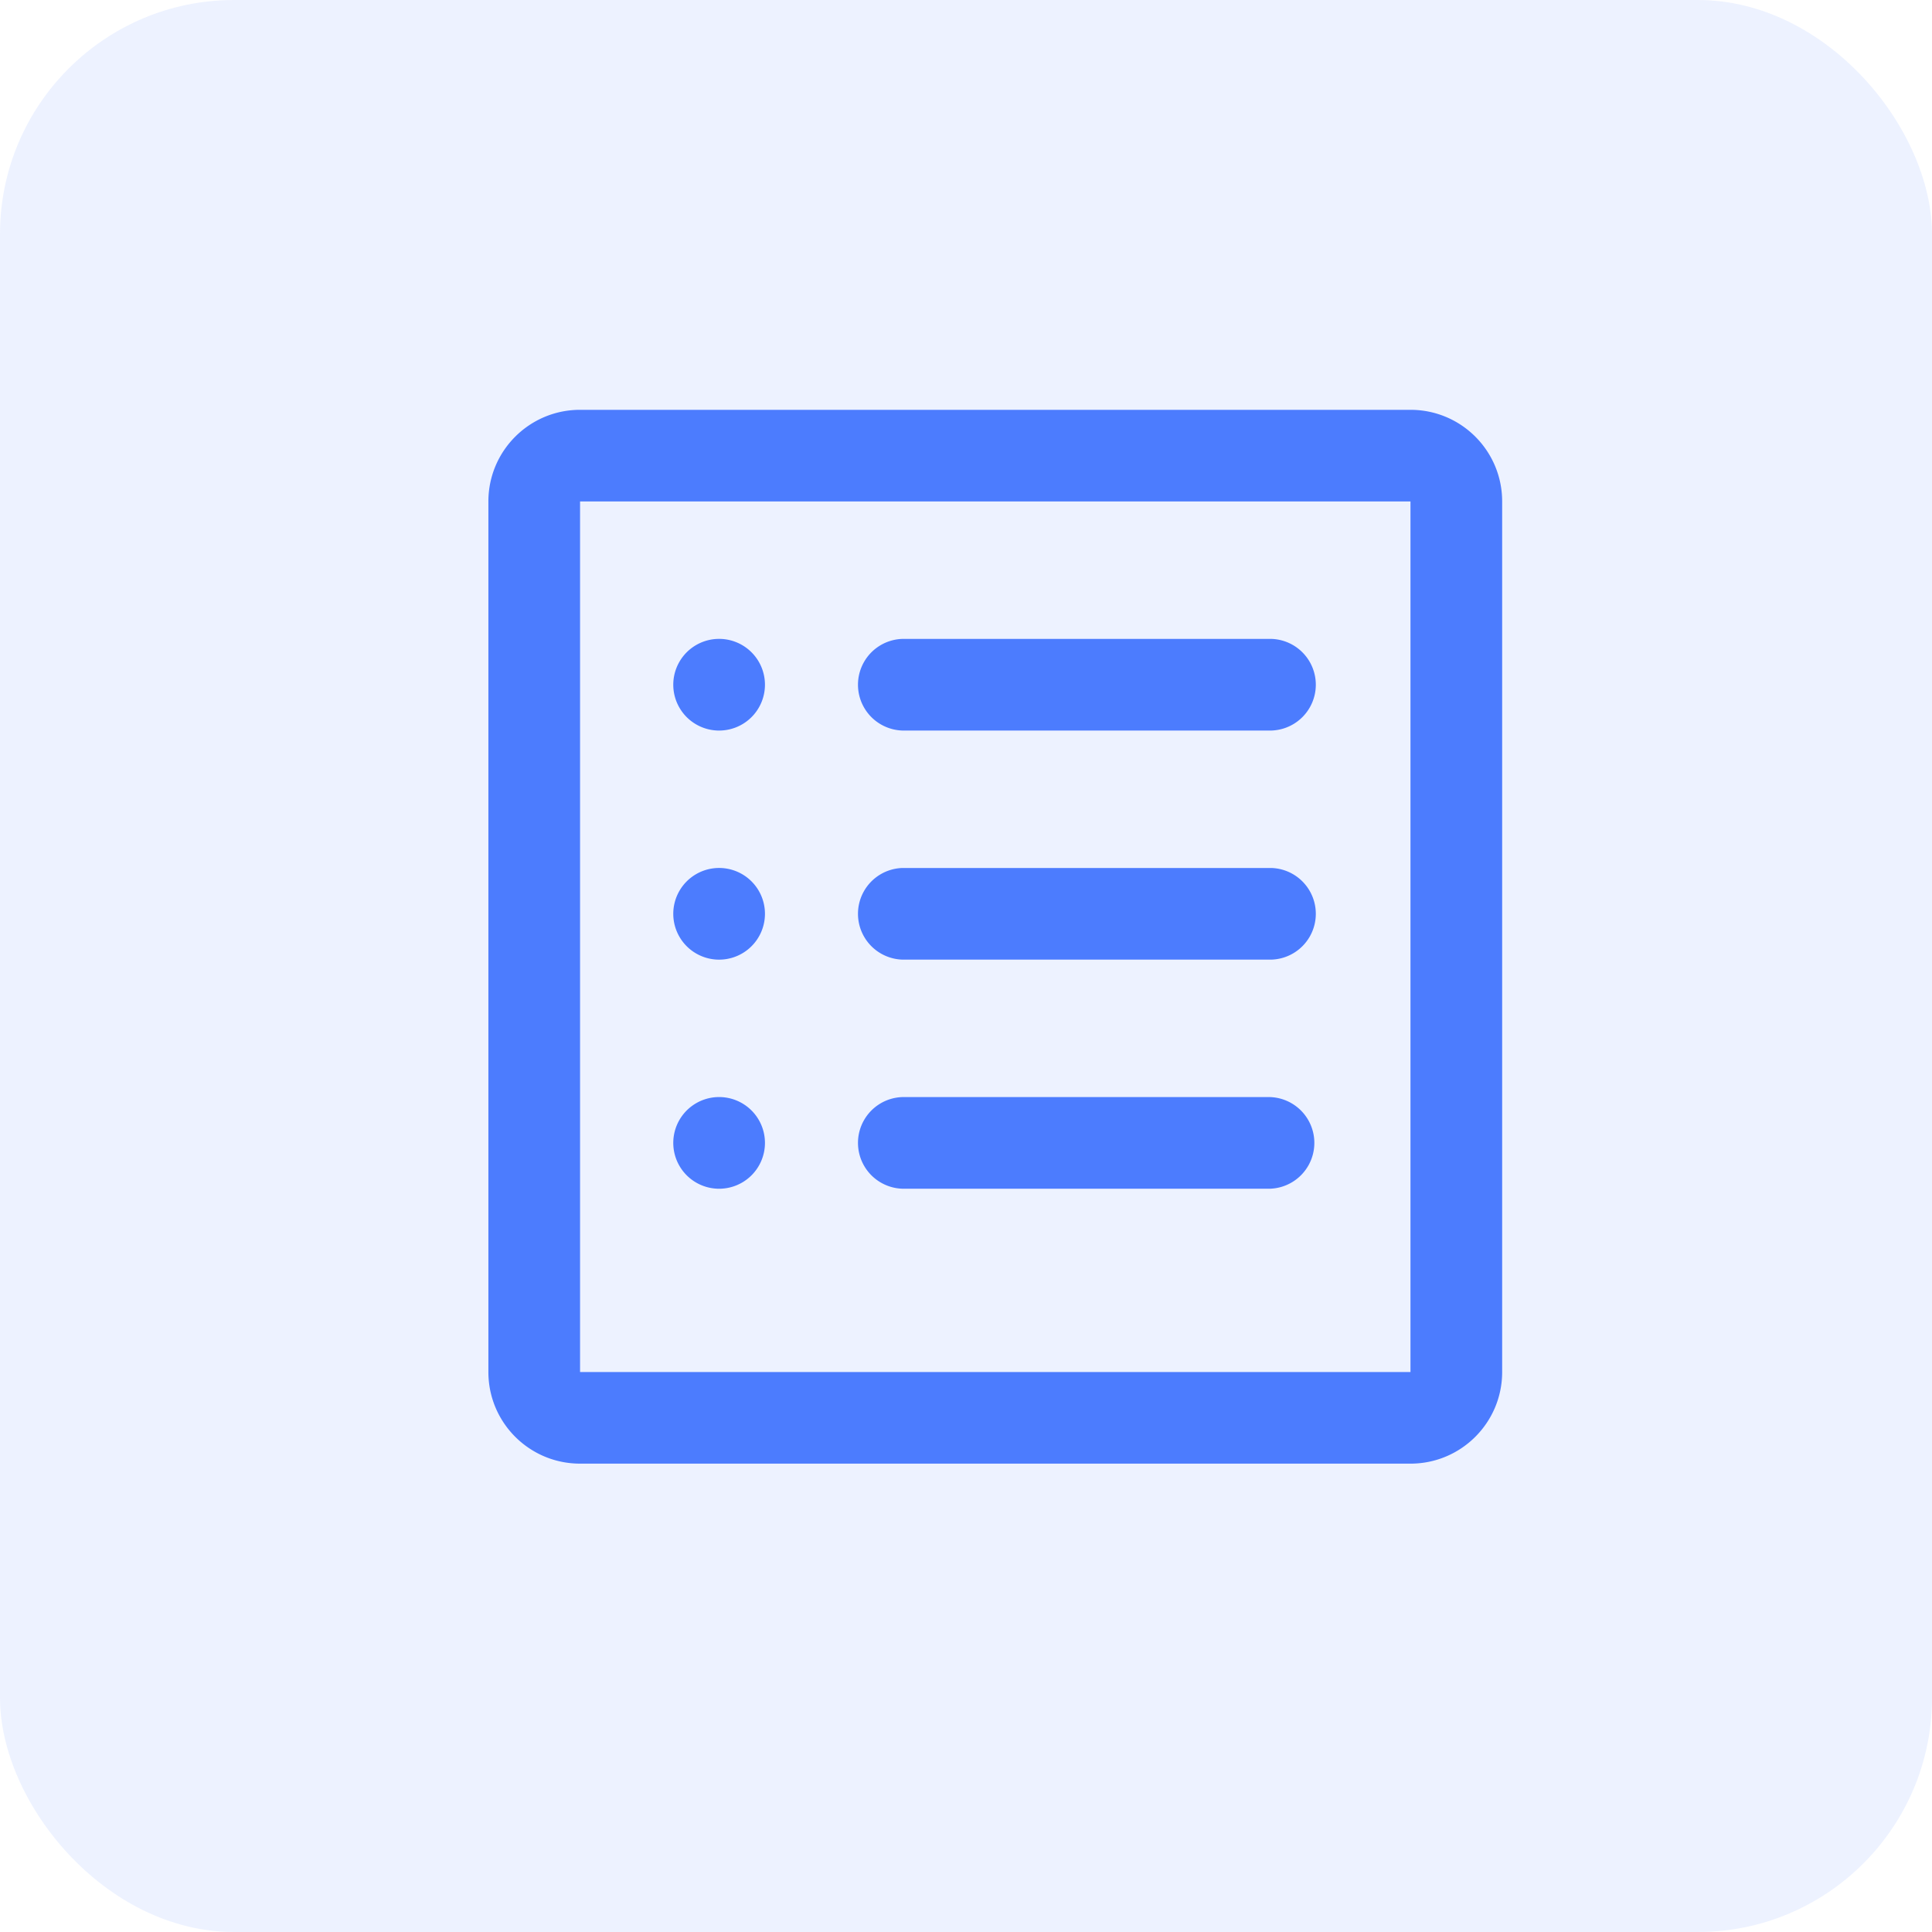 <svg width="33" height="33" xmlns="http://www.w3.org/2000/svg"><g fill="#4D7CFE" fill-rule="evenodd"><path d="M24.092 25H9.908c-.865 0-1.566-.7-1.566-1.565V8.565C8.342 7.701 9.043 7 9.908 7h14.184c.865 0 1.566.7 1.566 1.565v14.87c0 .864-.701 1.565-1.566 1.565Zm0-16.435H9.908v14.87h14.184V8.565Zm-11.837 2.348a.783.783 0 1 1 0 1.565.783.783 0 0 1 0-1.565Zm0 3.913a.783.783 0 1 1 0 1.565.783.783 0 0 1 0-1.565Zm0 3.913a.783.783 0 1 1 0 1.565.783.783 0 0 1 0-1.565Zm3.155-7.826h6.31a.783.783 0 0 1 0 1.565h-6.31a.783.783 0 0 1 0-1.565Zm0 3.913h6.31a.783.783 0 0 1 0 1.565h-6.31a.783.783 0 0 1 0-1.565Zm0 3.913h6.285a.783.783 0 0 1 0 1.565H15.41a.783.783 0 0 1 0-1.565Z" fill-rule="nonzero"/><rect fill-opacity=".1" width="33" height="33" rx="4"/></g></svg>